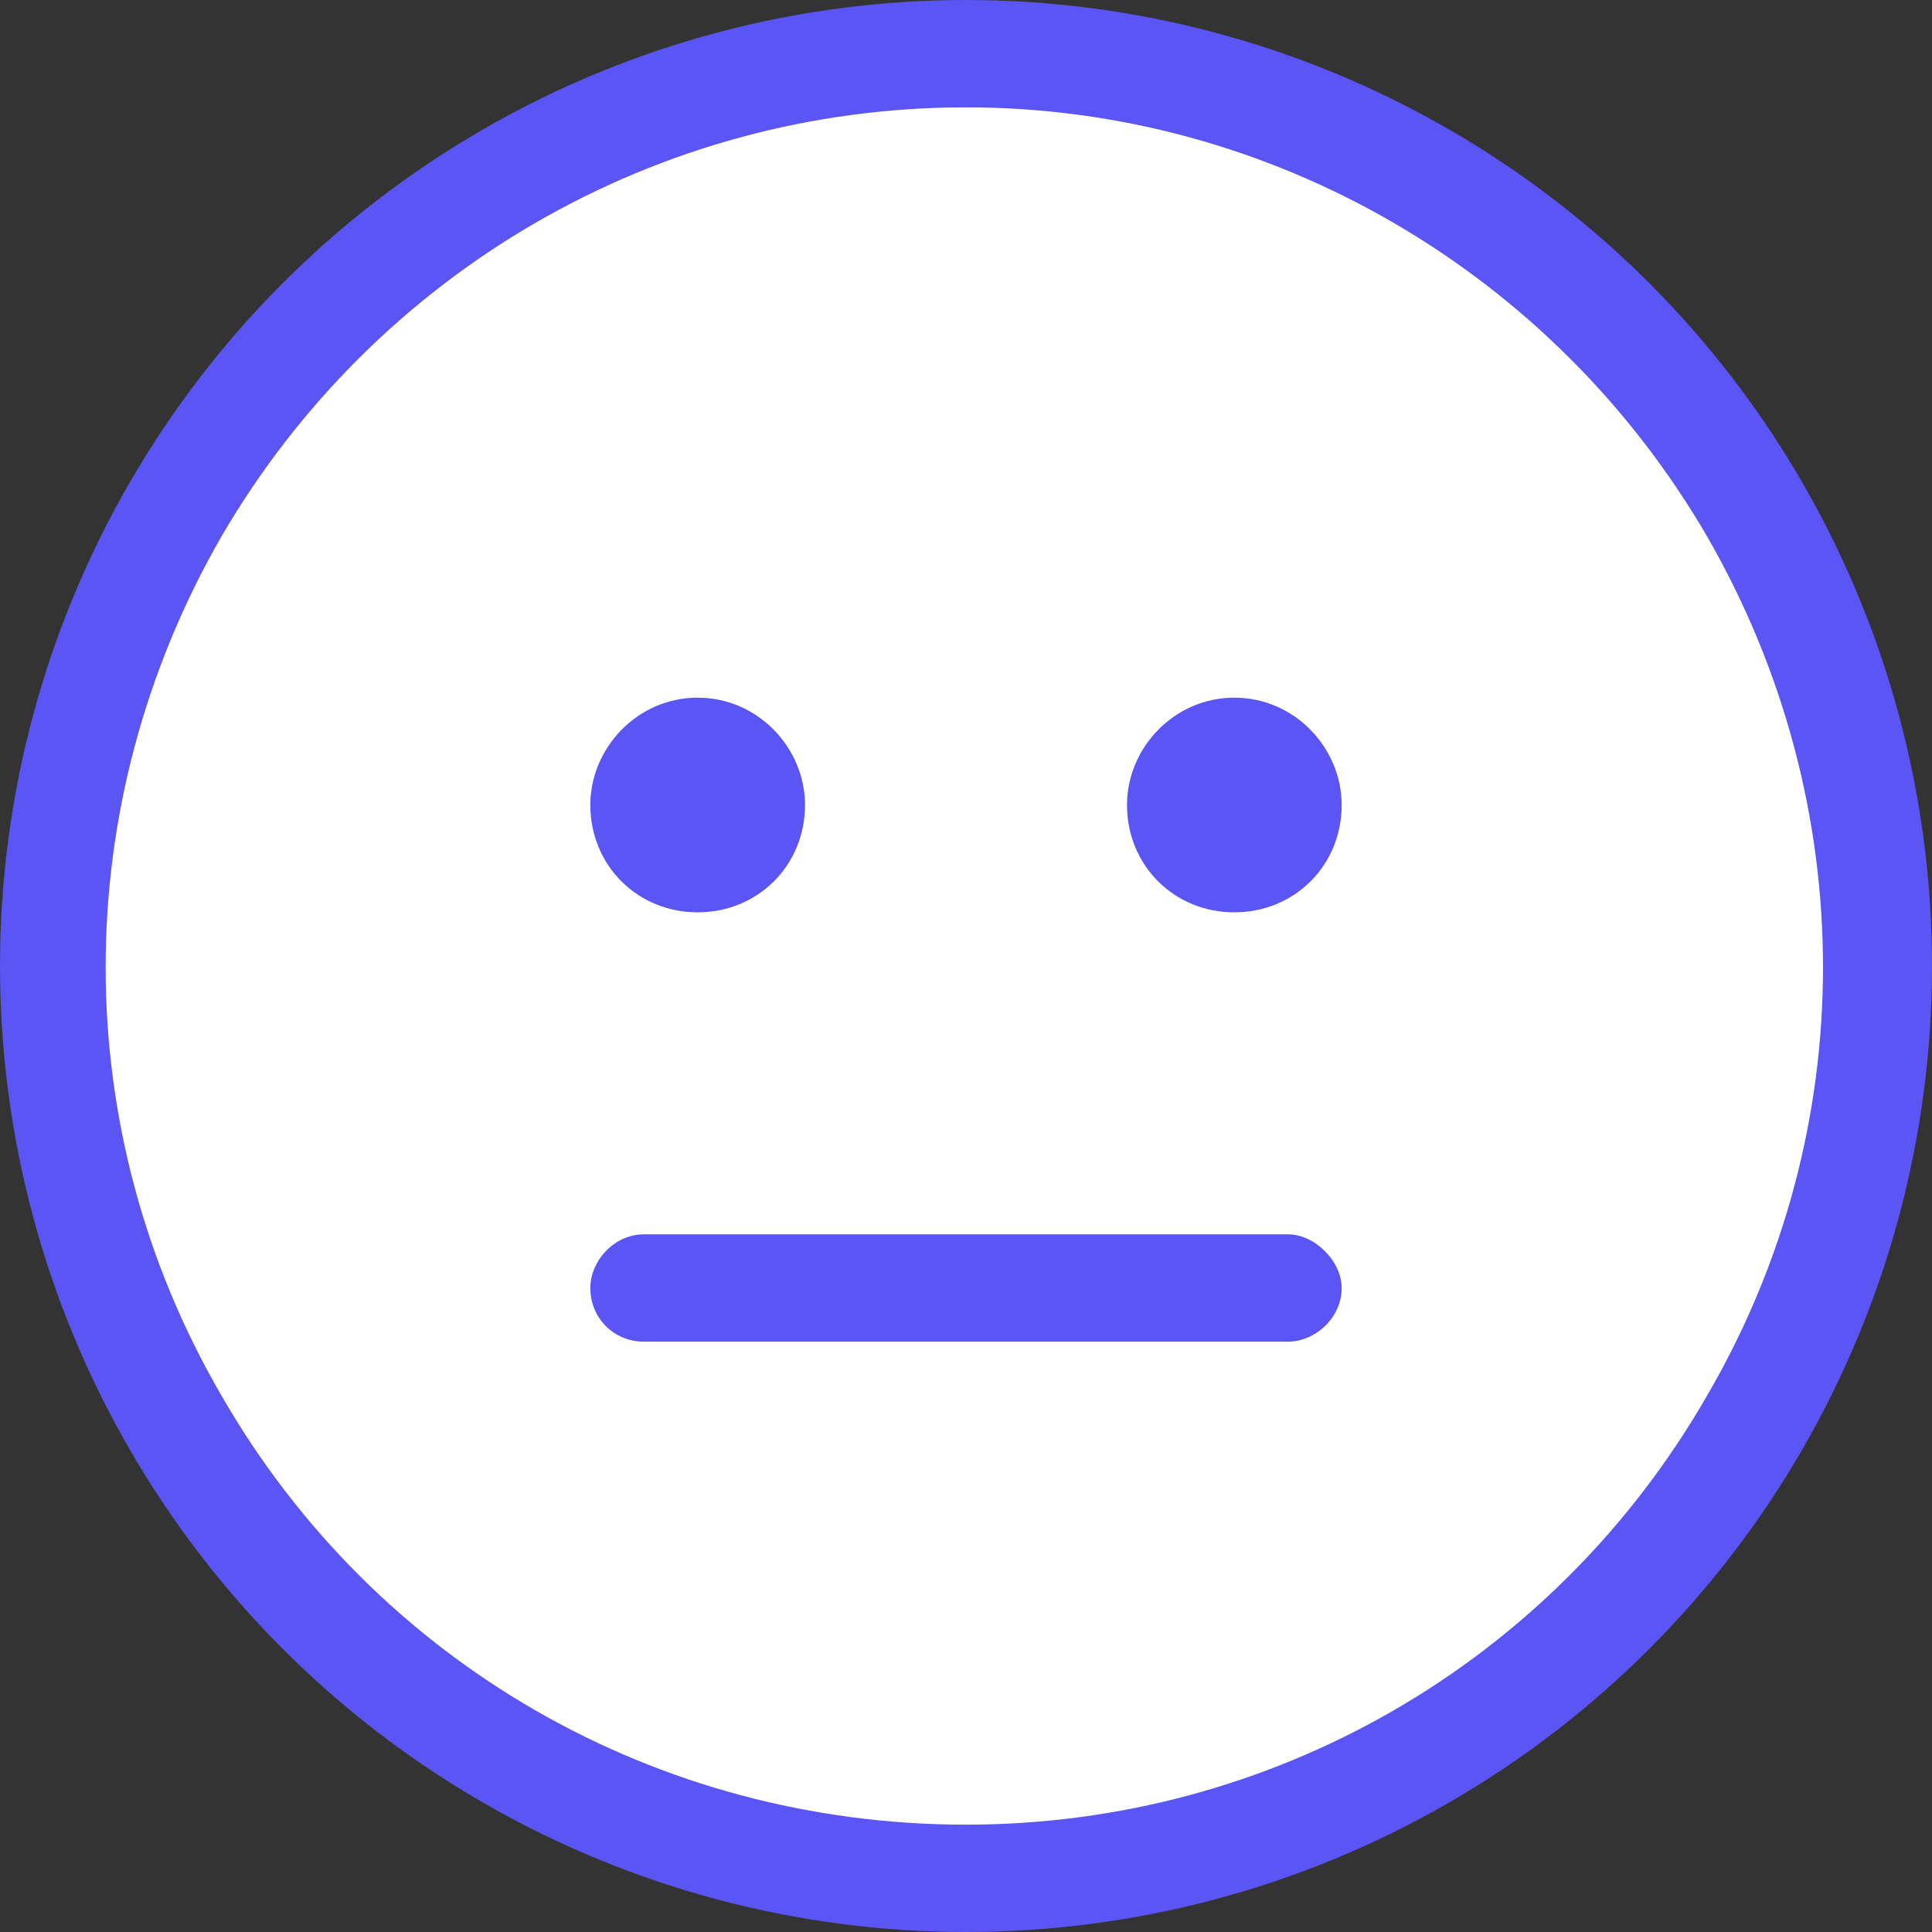 <svg width="18" height="18" viewBox="0 0 18 18" fill="none" xmlns="http://www.w3.org/2000/svg">
<rect x="0" y="0" width="18" height="18" fill="#333333" stroke="none"/>
<circle cx="9" cy="9" r="9" fill="#5A55F4"/>
<path d="M9 17C6.125 17 3.5 15.5 2.062 13C0.625 10.531 0.625 7.5 2.062 5C3.5 2.531 6.125 1 9 1C11.844 1 14.469 2.531 15.906 5C17.344 7.5 17.344 10.531 15.906 13C14.469 15.5 11.844 17 9 17ZM6.5 6.5C5.938 6.5 5.5 6.969 5.5 7.5C5.5 8.062 5.938 8.5 6.5 8.5C7.062 8.5 7.5 8.062 7.5 7.5C7.5 6.969 7.062 6.5 6.5 6.5ZM10.5 7.5C10.5 8.062 10.938 8.5 11.5 8.5C12.062 8.5 12.5 8.062 12.5 7.5C12.5 6.969 12.062 6.5 11.5 6.5C10.938 6.5 10.5 6.969 10.5 7.5ZM6 11.5C5.719 11.5 5.5 11.75 5.5 12C5.5 12.281 5.719 12.5 6 12.5H12C12.25 12.5 12.5 12.281 12.5 12C12.5 11.75 12.25 11.5 12 11.5H6Z" fill="white"/>
</svg>
